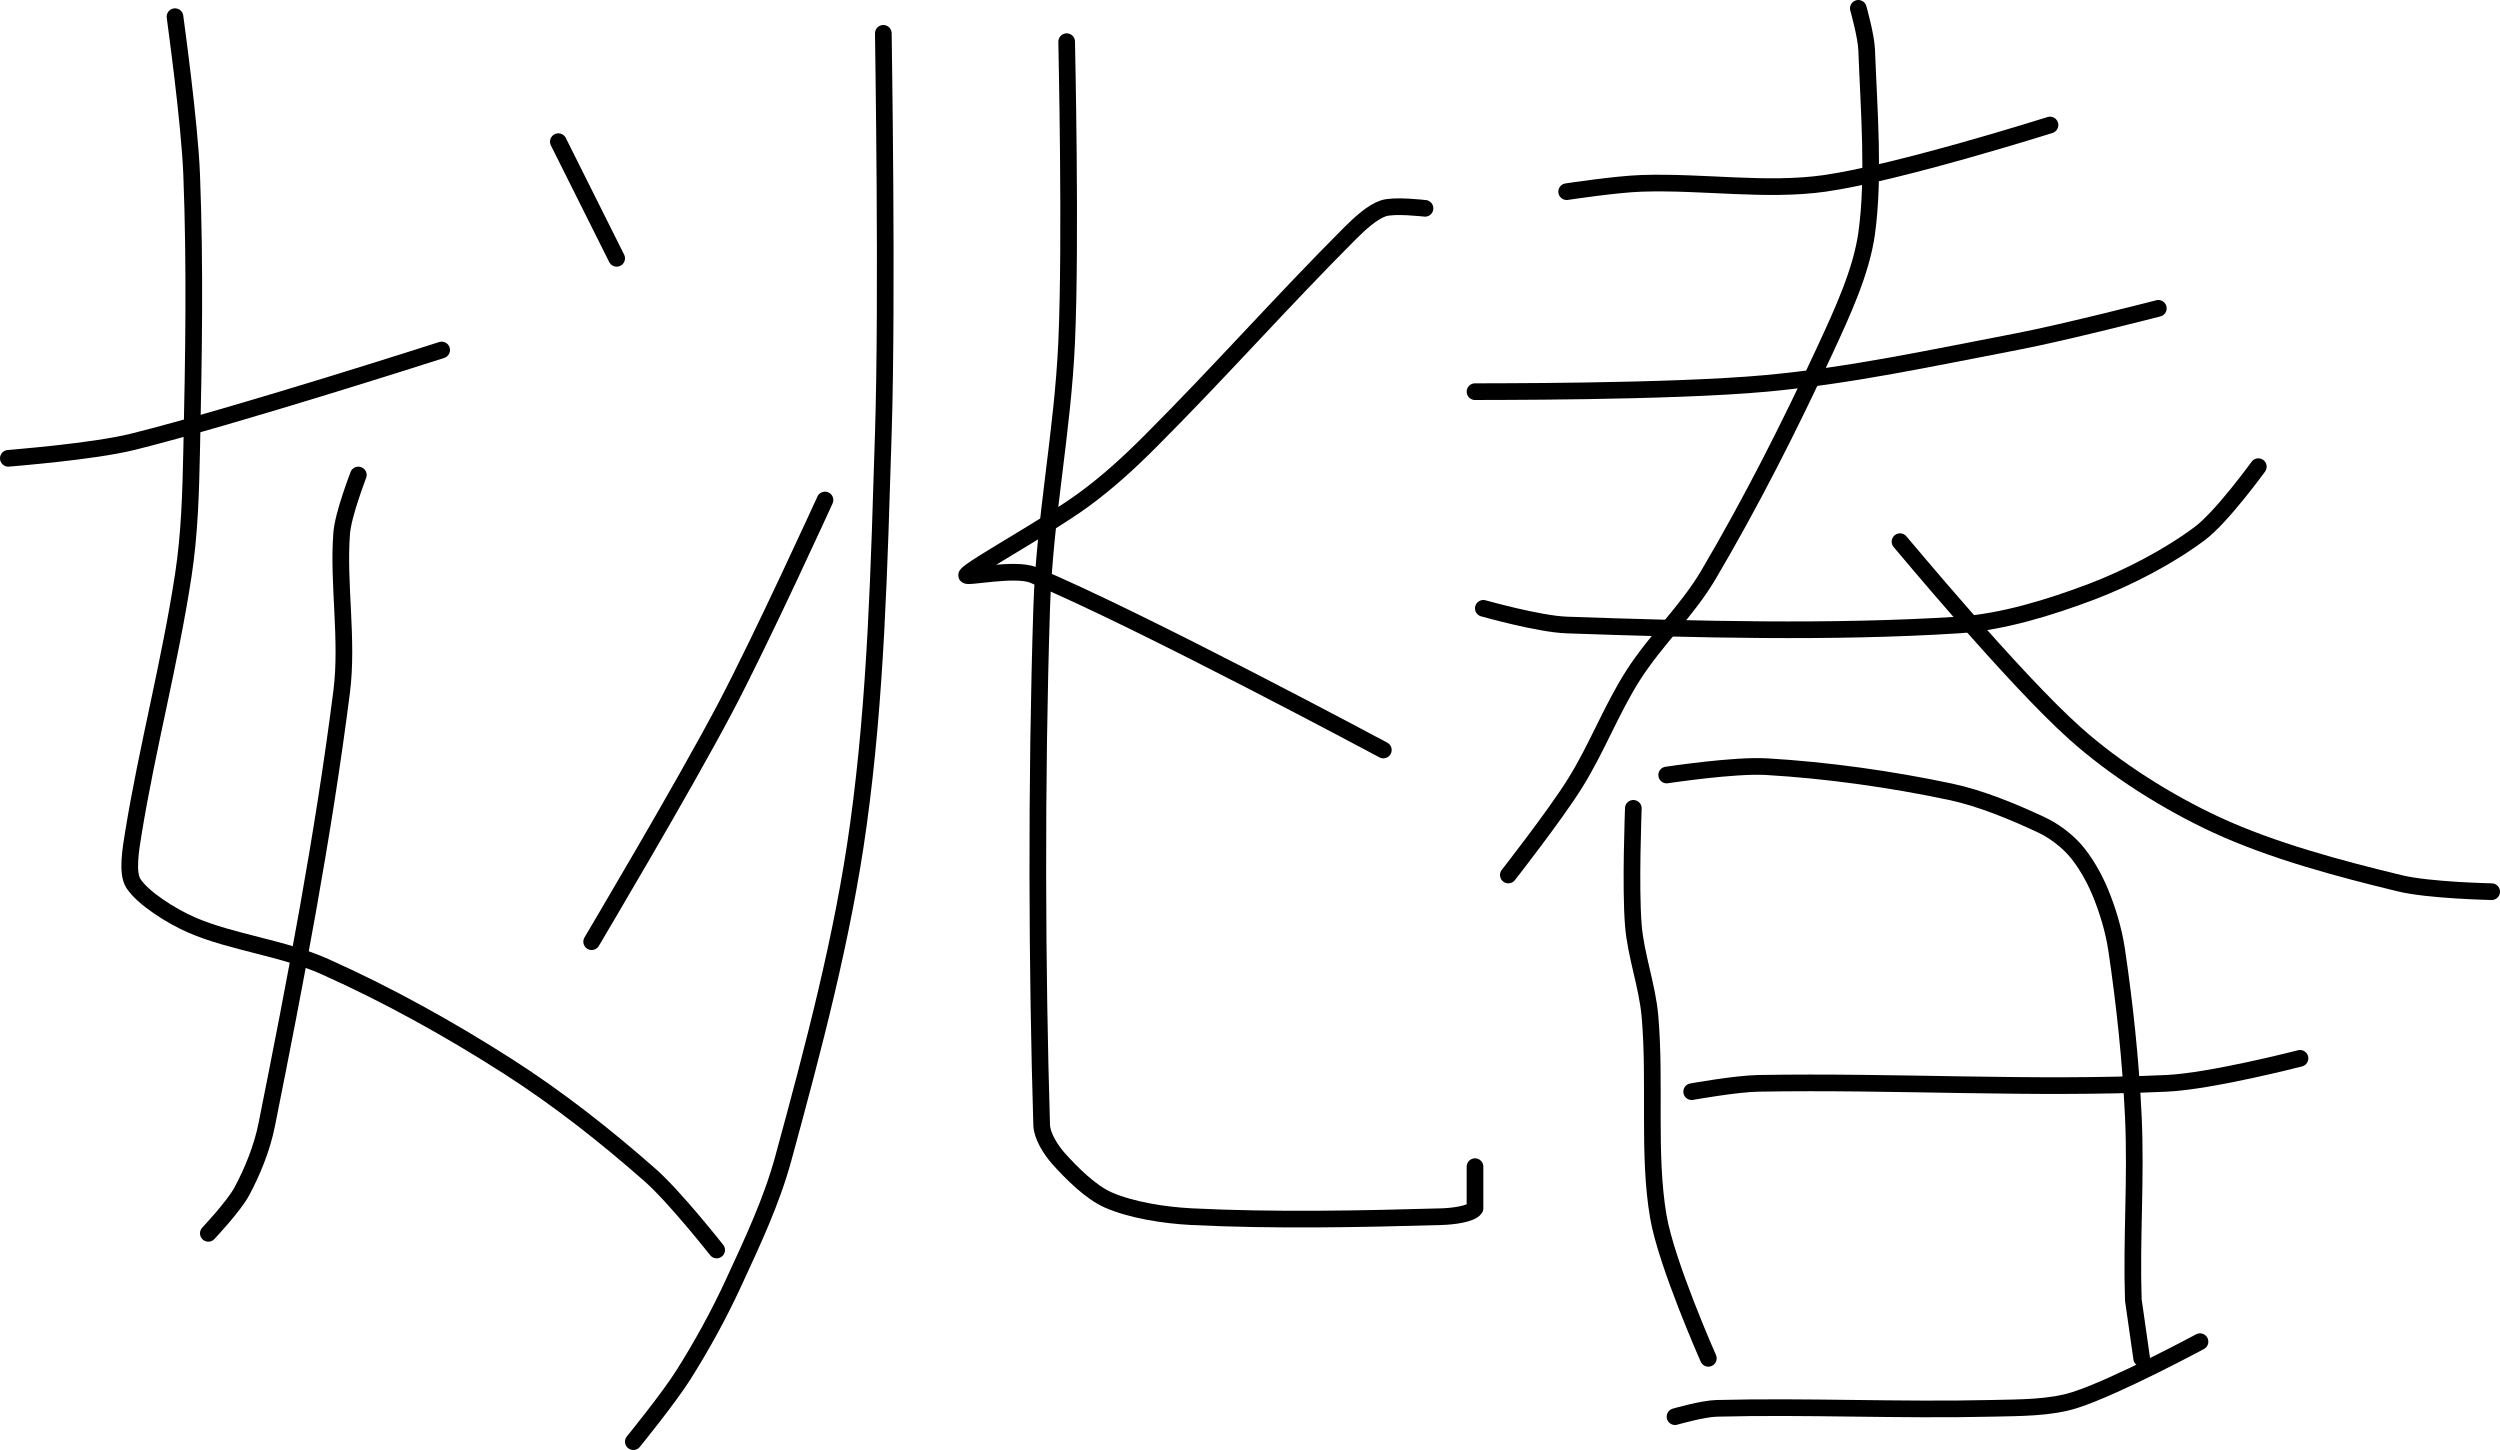 <?xml version="1.0" encoding="UTF-8" standalone="no"?><!DOCTYPE svg PUBLIC "-//W3C//DTD SVG 1.1//EN" "http://www.w3.org/Graphics/SVG/1.1/DTD/svg11.dtd"><svg xmlns="http://www.w3.org/2000/svg" version="1.1" width="300" height="174"><path fill="none" stroke="#000000" stroke-width="2" stroke-linecap="round" stroke-linejoin="round" d="M 21 2 c 0.03 0.33 1.75 12.54 2 19 c 0.43 11.16 0.24 21.7 0 33 c -0.11 5.15 -0.24 10 -1 15 c -1.6 10.49 -4.34 20.76 -6 31 c -0.32 1.95 -0.79 4.76 0 6 c 1.13 1.77 4.52 3.92 7 5 c 4.84 2.1 10.98 2.75 16 5 c 7.51 3.36 14.98 7.5 22 12 c 6 3.84 11.72 8.35 17 13 c 2.97 2.61 8 9 8 9"/><path fill="none" stroke="#000000" stroke-width="2" stroke-linecap="round" stroke-linejoin="round" d="M 43 57 c -0.03 0.12 -1.82 4.68 -2 7 c -0.46 6.04 0.79 12.76 0 19 c -2.2 17.32 -5.59 34.97 -9 52 c -0.55 2.76 -1.72 5.63 -3 8 c -0.96 1.77 -4 5 -4 5"/><path fill="none" stroke="#000000" stroke-width="2" stroke-linecap="round" stroke-linejoin="round" d="M 1 55 c 0.26 -0.04 10.12 -0.78 15 -2 c 12.45 -3.11 37 -11 37 -11"/><path fill="none" stroke="#000000" stroke-width="2" stroke-linecap="round" stroke-linejoin="round" d="M 67 17 l 7 14"/><path fill="none" stroke="#000000" stroke-width="2" stroke-linecap="round" stroke-linejoin="round" d="M 71 113 c 0.28 -0.49 10.85 -18.25 16 -28 c 4.43 -8.39 12 -25 12 -25"/><path fill="none" stroke="#000000" stroke-width="2" stroke-linecap="round" stroke-linejoin="round" d="M 106 4 c 0 0.84 0.52 31.55 0 48 c -0.51 16.14 -0.86 31.49 -3 47 c -1.86 13.5 -5.42 26.86 -9 40 c -1.41 5.18 -3.72 10.06 -6 15 c -1.77 3.83 -3.77 7.46 -6 11 c -1.78 2.82 -6 8 -6 8"/><path fill="none" stroke="#000000" stroke-width="2" stroke-linecap="round" stroke-linejoin="round" d="M 128 5 c 0 0.63 0.54 23.79 0 36 c -0.48 10.9 -2.65 21.09 -3 32 c -0.67 21.04 -0.56 43.51 0 62 c 0.04 1.33 1.1 2.98 2 4 c 1.58 1.77 3.89 4.08 6 5 c 2.75 1.2 6.66 1.83 10 2 c 9.83 0.49 20.32 0.28 30 0 c 1.33 -0.04 3.54 -0.31 4 -1 l 0 -5"/><path fill="none" stroke="#000000" stroke-width="2" stroke-linecap="round" stroke-linejoin="round" d="M 171 25 c -0.09 0 -3.68 -0.44 -5 0 c -1.32 0.44 -2.83 1.83 -4 3 c -8.13 8.13 -15.66 16.66 -24 25 c -2.56 2.56 -5.13 4.91 -8 7 c -4.49 3.27 -13.41 8.12 -14 9 c -0.28 0.42 5.8 -0.92 8 0 c 12.92 5.42 42 21 42 21"/><path fill="none" stroke="#000000" stroke-width="2" stroke-linecap="round" stroke-linejoin="round" d="M 188 23 c 0.16 -0.02 5.94 -0.9 9 -1 c 7.42 -0.24 14.99 1 22 0 c 8.88 -1.27 27 -7 27 -7"/><path fill="none" stroke="#000000" stroke-width="2" stroke-linecap="round" stroke-linejoin="round" d="M 177 47 c 0.61 -0.02 23.33 0.08 35 -1 c 10.14 -0.94 19.76 -3.04 30 -5 c 5.88 -1.13 17 -4 17 -4"/><path fill="none" stroke="#000000" stroke-width="2" stroke-linecap="round" stroke-linejoin="round" d="M 178 73 c 0.18 0.04 6.66 1.88 10 2 c 15.41 0.54 31.86 0.96 47 0 c 5.31 -0.34 11.03 -2.12 16 -4 c 4.45 -1.69 9.34 -4.25 13 -7 c 2.64 -1.98 7 -8 7 -8"/><path fill="none" stroke="#000000" stroke-width="2" stroke-linecap="round" stroke-linejoin="round" d="M 223 1 c 0.02 0.09 0.94 3.33 1 5 c 0.27 7.21 0.94 15.21 0 22 c -0.64 4.59 -2.91 9.48 -5 14 c -4.28 9.24 -8.88 18.31 -14 27 c -2.53 4.28 -6.3 7.79 -9 12 c -2.65 4.15 -4.38 8.81 -7 13 c -2.41 3.86 -8 11 -8 11"/><path fill="none" stroke="#000000" stroke-width="2" stroke-linecap="round" stroke-linejoin="round" d="M 228 65 c 0.37 0.4 13.54 16.32 21 23 c 4.85 4.34 11.11 8.28 17 11 c 6.71 3.1 14.69 5.23 22 7 c 3.5 0.85 11 1 11 1"/><path fill="none" stroke="#000000" stroke-width="2" stroke-linecap="round" stroke-linejoin="round" d="M 196 97 c 0 0.25 -0.37 9.4 0 14 c 0.29 3.68 1.68 7.27 2 11 c 0.69 8.01 -0.28 16.5 1 24 c 0.96 5.63 6 17 6 17"/><path fill="none" stroke="#000000" stroke-width="2" stroke-linecap="round" stroke-linejoin="round" d="M 200 93 c 0.21 -0.02 8.09 -1.23 12 -1 c 7.22 0.42 14.91 1.5 22 3 c 3.74 0.79 7.64 2.43 11 4 c 1.44 0.67 2.99 1.85 4 3 c 1.18 1.35 2.28 3.27 3 5 c 0.9 2.16 1.65 4.62 2 7 c 0.97 6.56 1.68 13.2 2 20 c 0.35 7.45 -0.25 14.65 0 22 l 1 7"/><path fill="none" stroke="#000000" stroke-width="2" stroke-linecap="round" stroke-linejoin="round" d="M 203 131 c 0.14 -0.02 5.29 -0.95 8 -1 c 16.47 -0.29 32.88 0.74 49 0 c 5.36 -0.25 16 -3 16 -3"/><path fill="none" stroke="#000000" stroke-width="2" stroke-linecap="round" stroke-linejoin="round" d="M 201 170 c 0.09 -0.02 3.33 -0.96 5 -1 c 10.82 -0.28 21.82 0.26 33 0 c 3.4 -0.08 7.01 -0.04 10 -1 c 4.93 -1.58 15 -7 15 -7"/></svg>